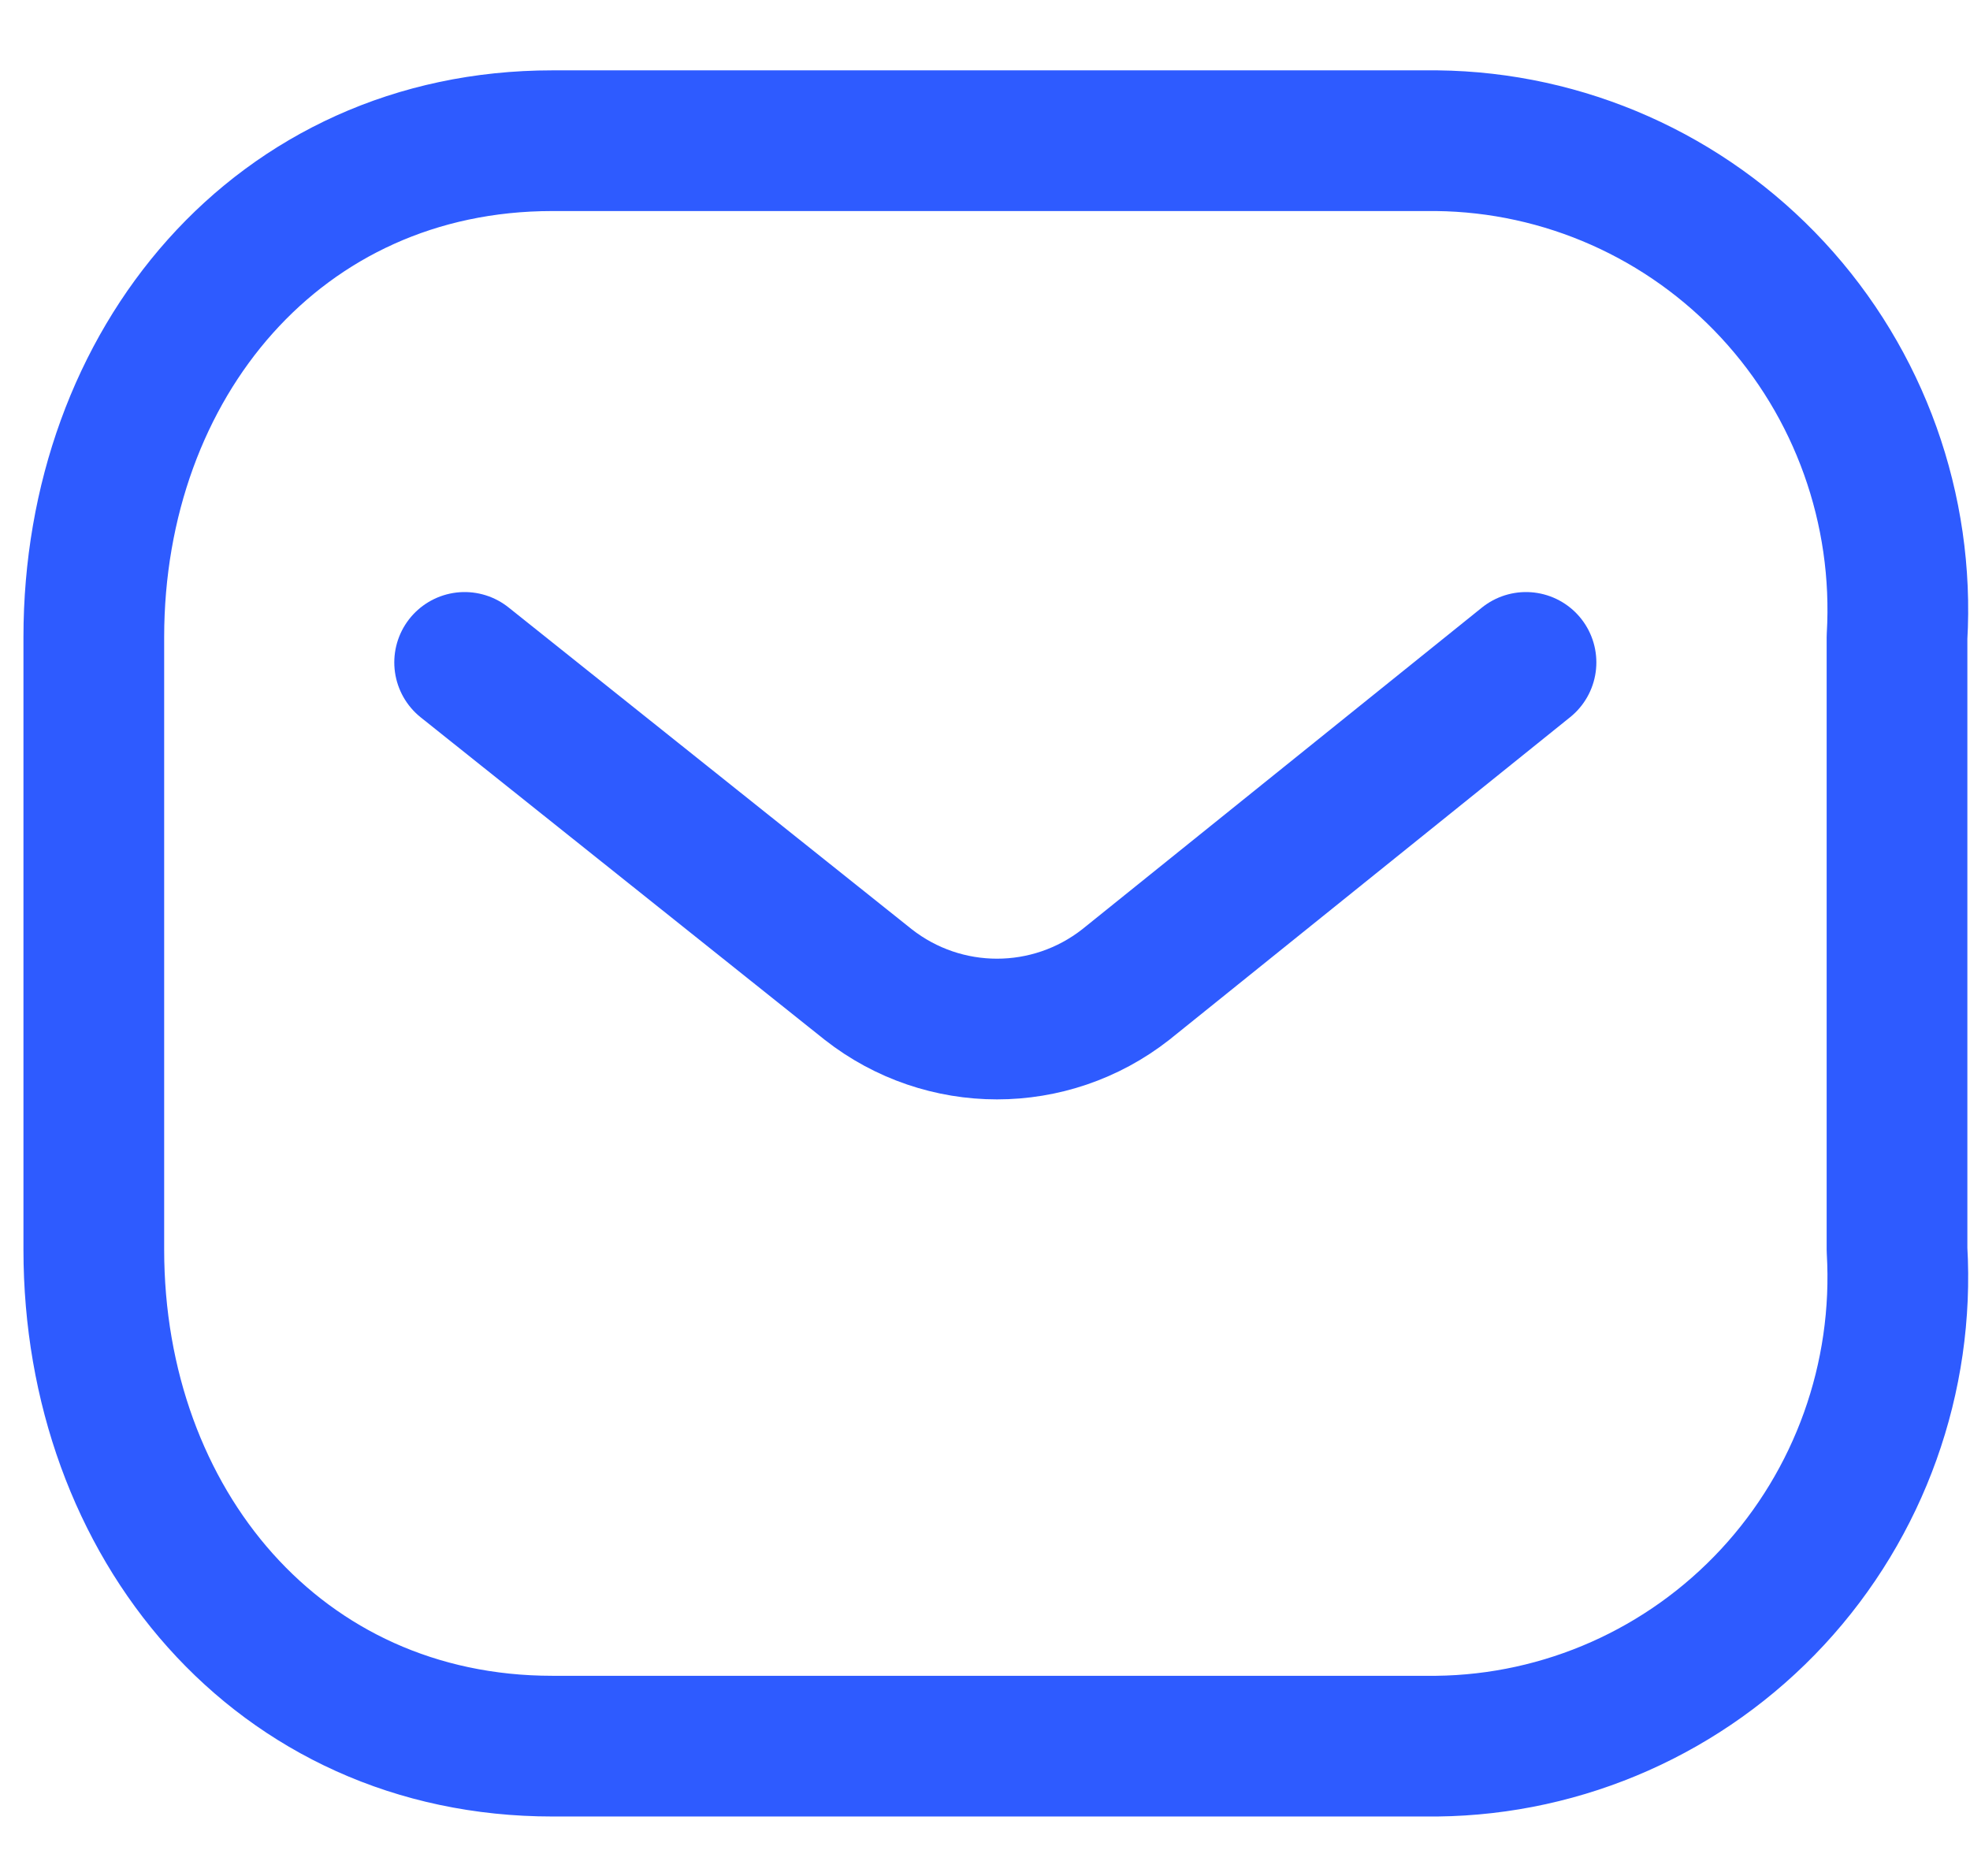 <svg width="21" height="20" viewBox="0 0 21 20" fill="none" xmlns="http://www.w3.org/2000/svg">
<path d="M16.267 7.062L12.001 10.496C11.194 11.129 10.062 11.129 9.255 10.496L4.953 7.062" stroke="#2E5BFF" stroke-width="1.5" stroke-linecap="round" stroke-linejoin="round"/>
<path fill-rule="evenodd" clip-rule="evenodd" d="M5.888 1.5H15.316C16.675 1.515 17.969 2.09 18.896 3.09C19.823 4.09 20.302 5.429 20.222 6.794V13.322C20.302 14.687 19.823 16.026 18.896 17.026C17.969 18.026 16.675 18.601 15.316 18.616H5.888C2.968 18.616 1 16.241 1 13.322V6.794C1 3.875 2.968 1.5 5.888 1.5Z" stroke="#2E5BFF" stroke-width="1.5" stroke-linecap="round" stroke-linejoin="round"/>
</svg>
